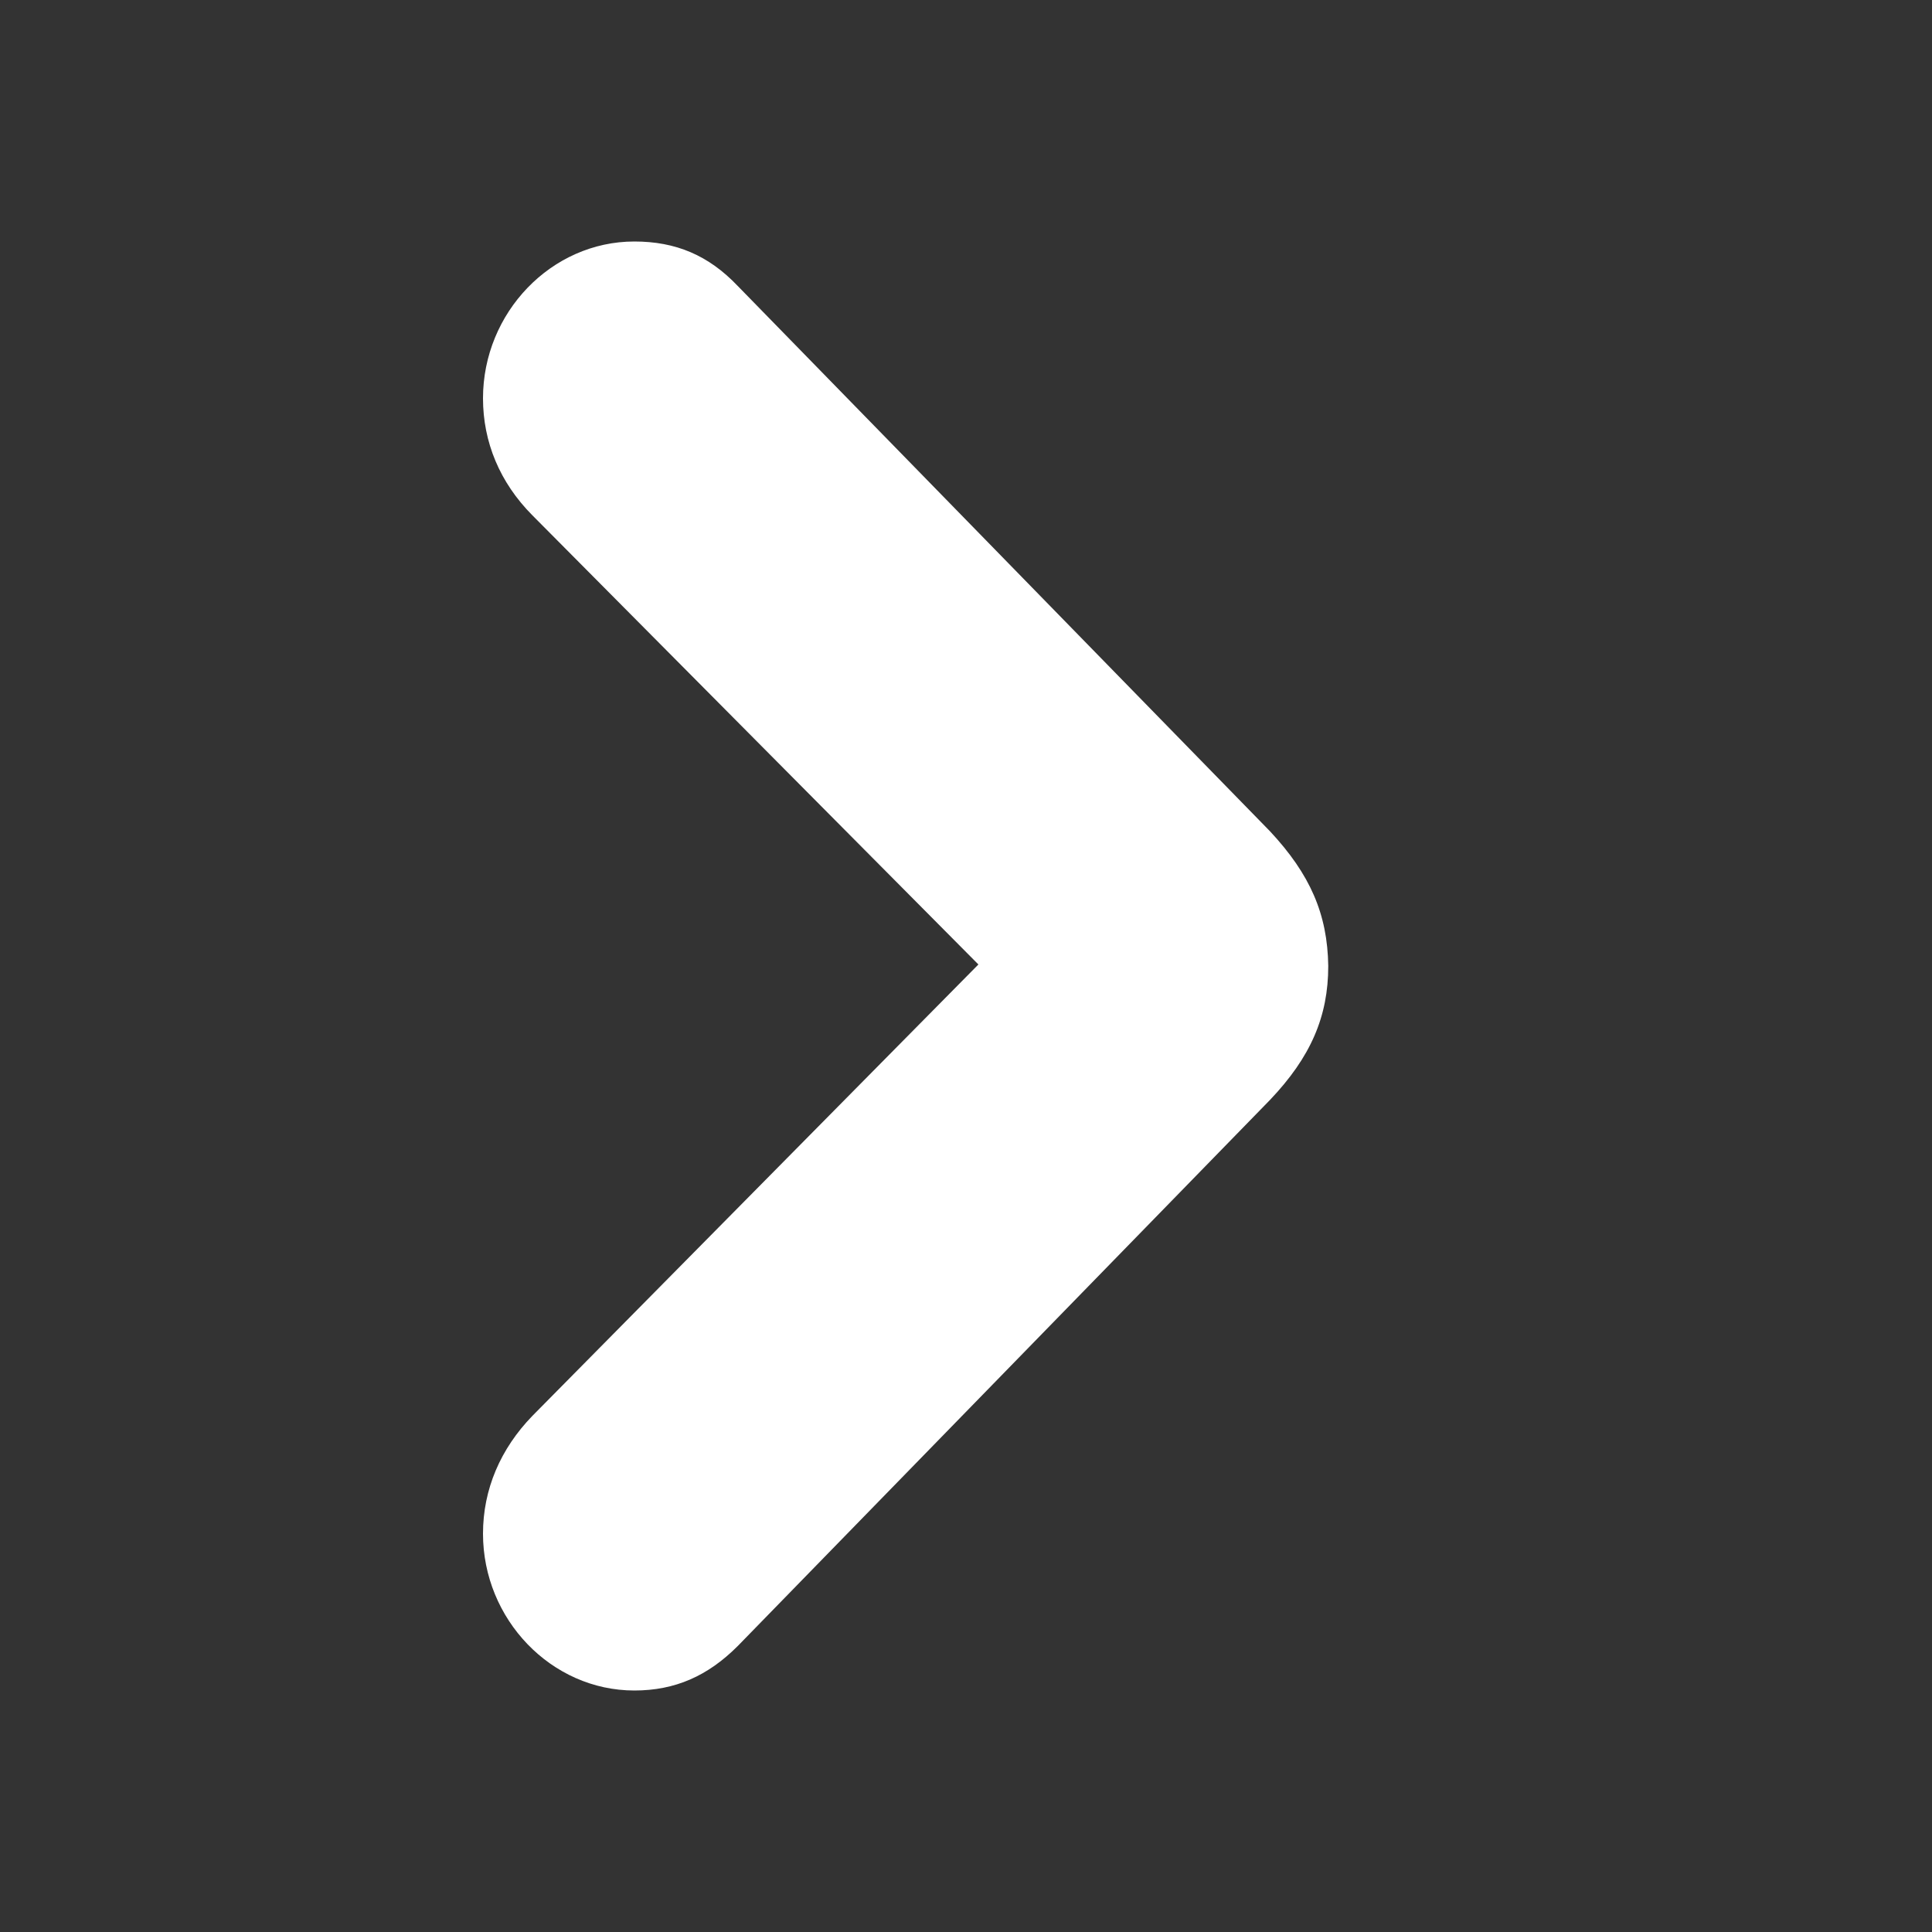 <svg width="24" height="24" viewBox="0 0 24 24" fill="none" xmlns="http://www.w3.org/2000/svg">
<rect x="0" y="0" width="24" height="24" fill="#333333" stroke="none"/>
<path d="M16.5 12C16.491 11.354 16.274 10.86 15.777 10.327L9.163 3.551C8.801 3.171 8.395 3 7.88 3C6.849 3 6 3.884 6 4.948C6 5.49 6.208 5.994 6.614 6.402L12.154 11.981L6.614 17.588C6.217 17.997 6 18.501 6 19.052C6 20.116 6.849 21 7.88 21C8.386 21 8.792 20.82 9.163 20.449L15.777 13.663C16.283 13.131 16.5 12.627 16.5 12Z" fill="#ffffff"/>
</svg>
